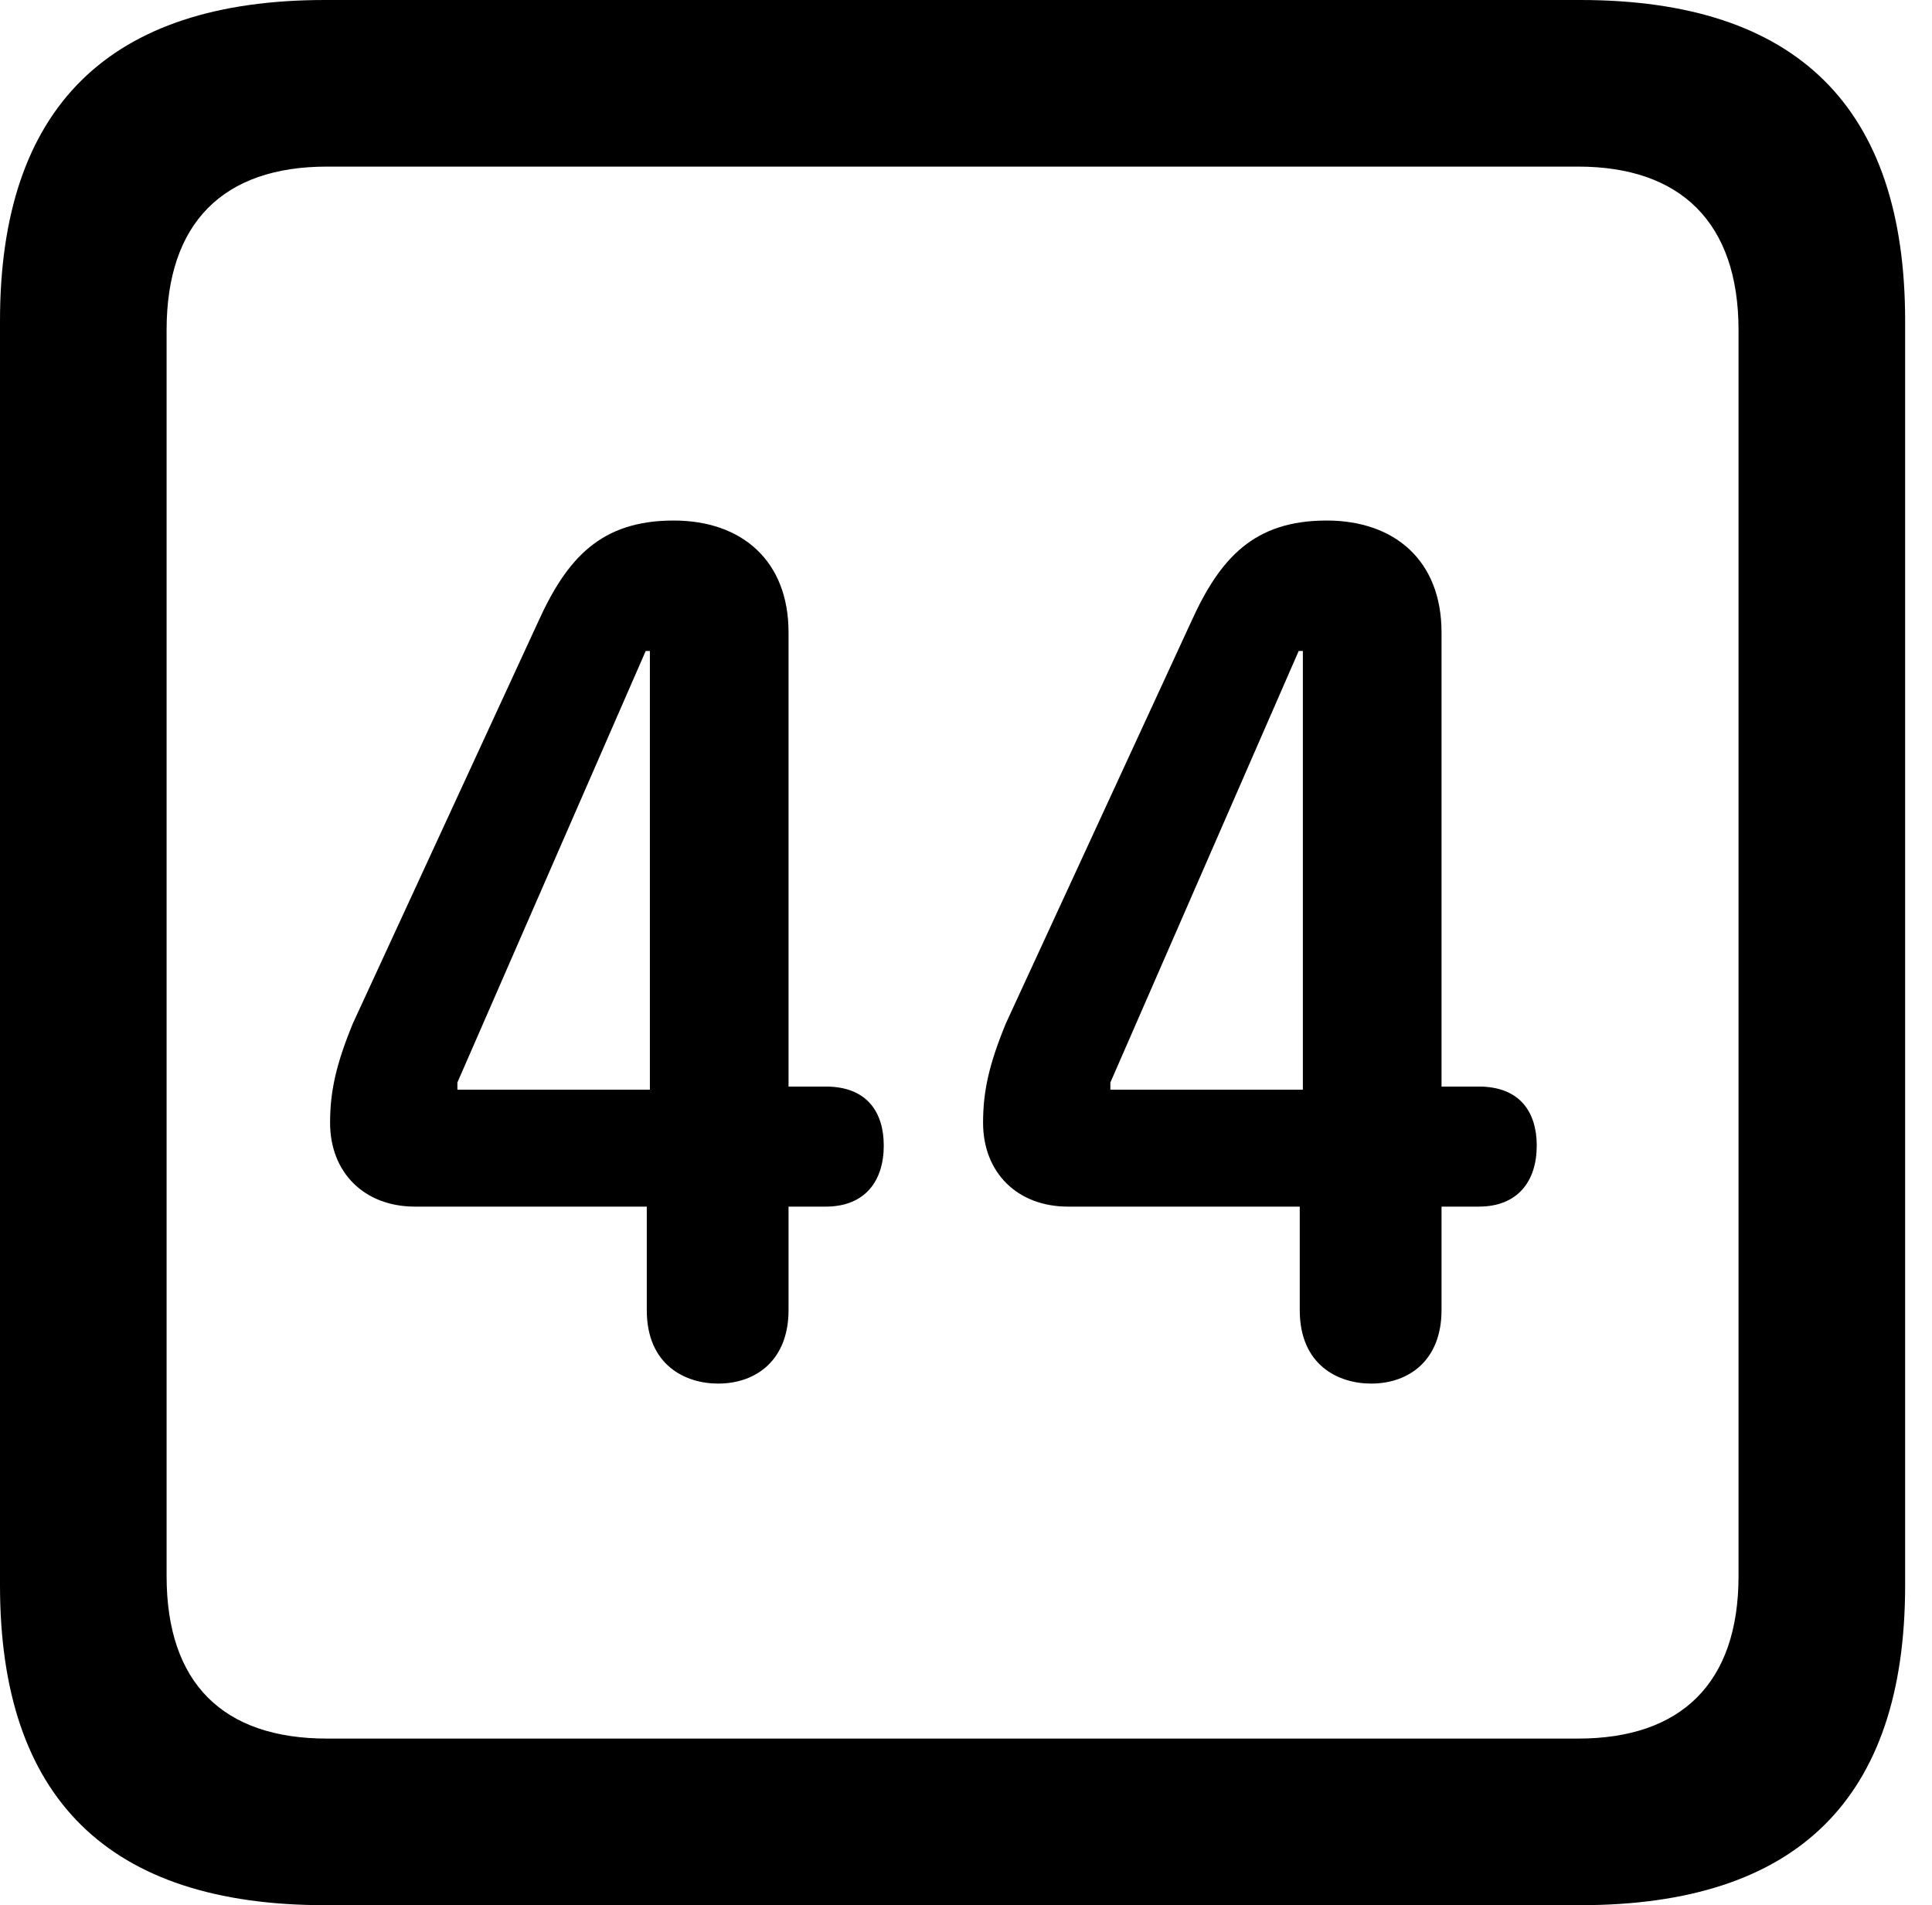 <svg version="1.1" xmlns="http://www.w3.org/2000/svg" xmlns:xlink="http://www.w3.org/1999/xlink" viewBox="0 0 25.525 25.17">
 <g>
  
  <path d="M4.293 25.17L20.877 25.17C23.748 25.17 25.17 23.762 25.17 20.945L25.17 4.238C25.17 1.422 23.748 0 20.877 0L4.293 0C1.436 0 0 1.422 0 4.238L0 20.945C0 23.762 1.436 25.17 4.293 25.17ZM4.32 22.969C2.953 22.969 2.201 22.244 2.201 20.822L2.201 4.361C2.201 2.939 2.953 2.201 4.32 2.201L20.85 2.201C22.203 2.201 22.969 2.939 22.969 4.361L22.969 20.822C22.969 22.244 22.203 22.969 20.85 22.969Z" style="fill:hsl(0 0 0/0.85)"></path>
  <path d="M9.488 18.279C9.994 18.279 10.418 17.965 10.418 17.309L10.418 15.941L10.91 15.941C11.43 15.941 11.676 15.6 11.676 15.135C11.676 14.697 11.457 14.355 10.91 14.355L10.418 14.355L10.418 8.354C10.418 7.41 9.803 6.877 8.9 6.877C7.943 6.877 7.492 7.369 7.109 8.217L4.662 13.521C4.443 14.055 4.361 14.41 4.361 14.834C4.361 15.49 4.812 15.941 5.482 15.941L8.545 15.941L8.545 17.309C8.545 18.033 9.051 18.279 9.488 18.279ZM8.586 14.396L6.043 14.396L6.043 14.301L8.531 8.6L8.586 8.6ZM18.115 18.279C18.621 18.279 19.045 17.965 19.045 17.309L19.045 15.941L19.537 15.941C20.057 15.941 20.303 15.6 20.303 15.135C20.303 14.697 20.084 14.355 19.537 14.355L19.045 14.355L19.045 8.354C19.045 7.41 18.43 6.877 17.527 6.877C16.57 6.877 16.119 7.369 15.736 8.217L13.289 13.521C13.07 14.055 12.988 14.41 12.988 14.834C12.988 15.49 13.44 15.941 14.109 15.941L17.172 15.941L17.172 17.309C17.172 18.033 17.678 18.279 18.115 18.279ZM17.213 14.396L14.67 14.396L14.67 14.301L17.158 8.6L17.213 8.6Z" style="fill:hsl(0 0 0/0.85)"></path>
 </g>
</svg>